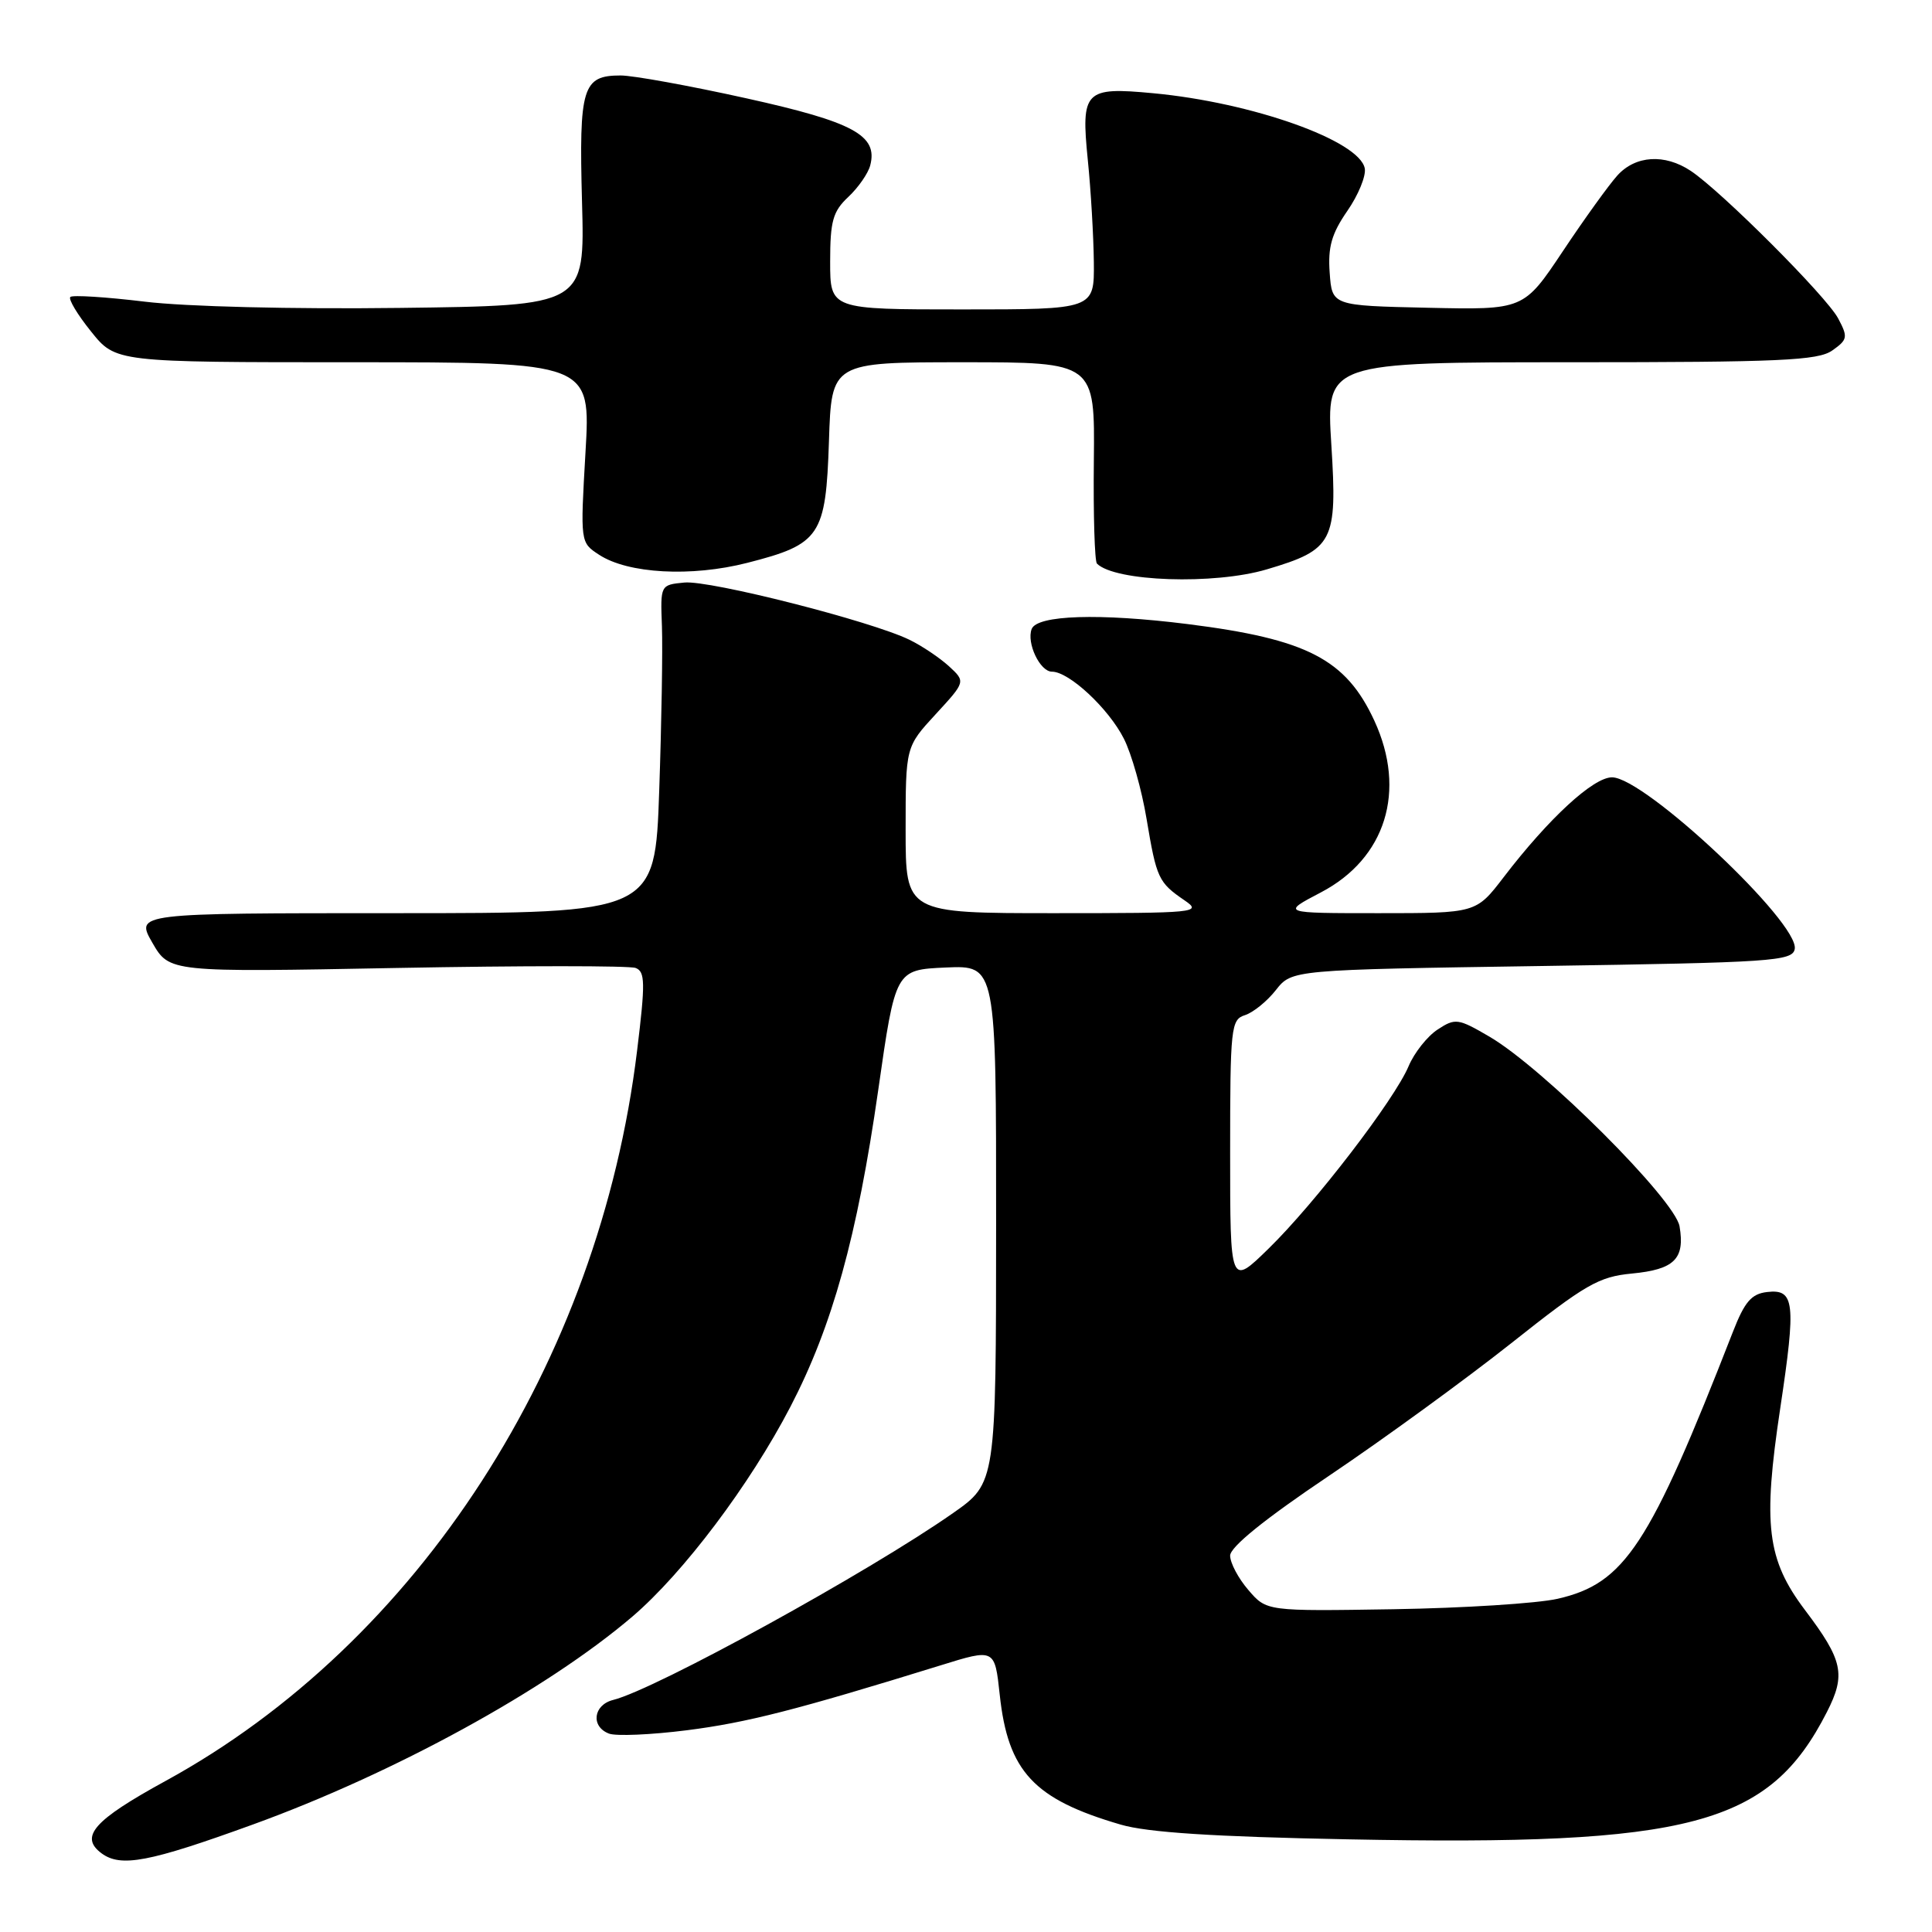 <?xml version="1.0" encoding="UTF-8" standalone="no"?>
<!DOCTYPE svg PUBLIC "-//W3C//DTD SVG 1.1//EN" "http://www.w3.org/Graphics/SVG/1.1/DTD/svg11.dtd" >
<svg xmlns="http://www.w3.org/2000/svg" xmlns:xlink="http://www.w3.org/1999/xlink" version="1.1" viewBox="0 0 256 256">
 <g >
 <path fill="currentColor"
d=" M 33.50 241.76 C 52.22 234.97 72.45 223.89 83.80 214.20 C 90.56 208.42 99.35 196.75 104.73 186.41 C 110.29 175.72 113.59 163.82 116.37 144.44 C 118.65 128.50 118.65 128.50 125.33 128.20 C 132.00 127.91 132.00 127.91 131.99 162.20 C 131.98 196.50 131.98 196.50 126.27 200.50 C 115.14 208.30 86.83 223.87 81.25 225.25 C 78.61 225.91 78.25 228.78 80.69 229.71 C 81.61 230.07 86.26 229.87 91.00 229.27 C 98.96 228.26 105.53 226.58 124.66 220.66 C 131.81 218.44 131.81 218.44 132.47 224.56 C 133.56 234.74 136.98 238.41 148.50 241.77 C 152.04 242.81 160.82 243.38 178.60 243.72 C 224.10 244.62 234.41 241.88 242.07 226.86 C 244.61 221.89 244.21 220.01 239.17 213.34 C 234.12 206.64 233.56 202.06 235.90 186.54 C 238.00 172.58 237.80 170.77 234.15 171.20 C 232.07 171.44 231.17 172.49 229.61 176.50 C 218.56 204.84 215.29 209.82 206.38 211.85 C 203.70 212.46 193.93 213.08 184.67 213.23 C 167.83 213.50 167.83 213.50 165.42 210.69 C 164.09 209.15 163.00 207.10 163.00 206.13 C 163.00 204.98 167.59 201.27 176.10 195.55 C 183.31 190.70 194.17 182.79 200.25 177.98 C 210.10 170.17 211.83 169.17 216.25 168.75 C 221.87 168.21 223.28 166.81 222.55 162.50 C 221.95 158.96 204.53 141.57 197.39 137.38 C 193.20 134.93 192.84 134.88 190.49 136.42 C 189.13 137.31 187.40 139.49 186.65 141.27 C 184.79 145.70 174.25 159.44 168.08 165.46 C 163.00 170.42 163.00 170.42 163.00 152.78 C 163.00 136.09 163.11 135.10 164.97 134.51 C 166.06 134.16 167.90 132.67 169.06 131.19 C 171.18 128.50 171.18 128.50 204.33 128.00 C 234.76 127.54 237.50 127.36 237.81 125.76 C 238.47 122.32 217.93 103.00 213.60 103.00 C 211.11 103.00 205.20 108.45 199.23 116.25 C 195.59 121.00 195.59 121.00 182.68 121.00 C 169.77 121.00 169.77 121.00 175.02 118.25 C 183.62 113.75 186.40 104.80 182.11 95.50 C 178.34 87.34 173.20 84.68 157.34 82.69 C 145.68 81.23 137.41 81.49 136.70 83.35 C 136.00 85.20 137.80 89.00 139.39 89.00 C 141.66 89.00 146.90 93.88 148.92 97.88 C 149.93 99.87 151.29 104.66 151.93 108.53 C 153.25 116.40 153.49 116.93 156.97 119.31 C 159.33 120.92 158.56 121.00 139.72 121.00 C 120.00 121.00 120.00 121.00 120.00 109.98 C 120.00 98.96 120.00 98.96 123.98 94.64 C 127.96 90.32 127.96 90.32 125.73 88.27 C 124.50 87.15 122.15 85.57 120.50 84.77 C 115.44 82.30 94.06 76.86 90.68 77.19 C 87.50 77.50 87.50 77.50 87.71 83.00 C 87.82 86.03 87.66 95.81 87.35 104.75 C 86.79 121.00 86.79 121.00 52.36 121.00 C 17.94 121.00 17.94 121.00 20.19 124.92 C 22.45 128.83 22.45 128.83 52.60 128.26 C 69.19 127.95 83.42 127.95 84.22 128.26 C 85.49 128.74 85.52 130.21 84.42 139.20 C 79.40 180.55 55.43 217.67 21.91 236.00 C 12.43 241.19 10.50 243.37 13.45 245.57 C 16.01 247.46 19.70 246.77 33.50 241.76 Z  M 167.87 75.44 C 176.68 72.83 177.22 71.79 176.41 58.95 C 175.72 48.00 175.72 48.00 208.14 48.00 C 235.84 48.00 240.88 47.77 242.77 46.45 C 244.82 45.01 244.89 44.68 243.57 42.20 C 242.04 39.29 228.09 25.34 224.03 22.64 C 220.58 20.35 216.72 20.59 214.31 23.25 C 213.19 24.49 209.94 29.00 207.09 33.28 C 201.90 41.06 201.90 41.06 189.20 40.78 C 176.50 40.50 176.50 40.50 176.19 36.14 C 175.94 32.73 176.45 30.96 178.52 27.96 C 179.98 25.86 181.02 23.32 180.84 22.32 C 180.15 18.63 165.91 13.57 152.77 12.35 C 143.73 11.50 143.22 12.02 144.14 21.20 C 144.55 25.22 144.90 31.31 144.94 34.75 C 145.00 41.00 145.00 41.00 127.50 41.00 C 110.00 41.00 110.00 41.00 110.00 34.67 C 110.00 29.29 110.36 28.01 112.41 26.09 C 113.73 24.85 115.04 22.97 115.31 21.91 C 116.35 17.93 113.10 16.17 98.87 13.02 C 91.38 11.36 83.89 10.00 82.24 10.00 C 77.18 10.00 76.71 11.55 77.12 26.76 C 77.50 40.50 77.50 40.50 53.00 40.80 C 38.76 40.98 24.59 40.63 19.17 39.97 C 14.03 39.35 9.60 39.07 9.32 39.35 C 9.03 39.63 10.27 41.70 12.07 43.93 C 15.33 48.00 15.33 48.00 46.81 48.00 C 78.28 48.00 78.28 48.00 77.58 59.94 C 76.89 71.88 76.89 71.88 79.37 73.50 C 83.20 76.02 91.59 76.48 99.02 74.58 C 108.70 72.11 109.43 71.01 109.84 58.47 C 110.18 48.00 110.18 48.00 127.63 48.00 C 145.08 48.00 145.08 48.00 144.94 61.07 C 144.86 68.25 145.05 74.38 145.35 74.68 C 147.74 77.07 160.89 77.52 167.87 75.44 Z "/>
</g>
</svg>